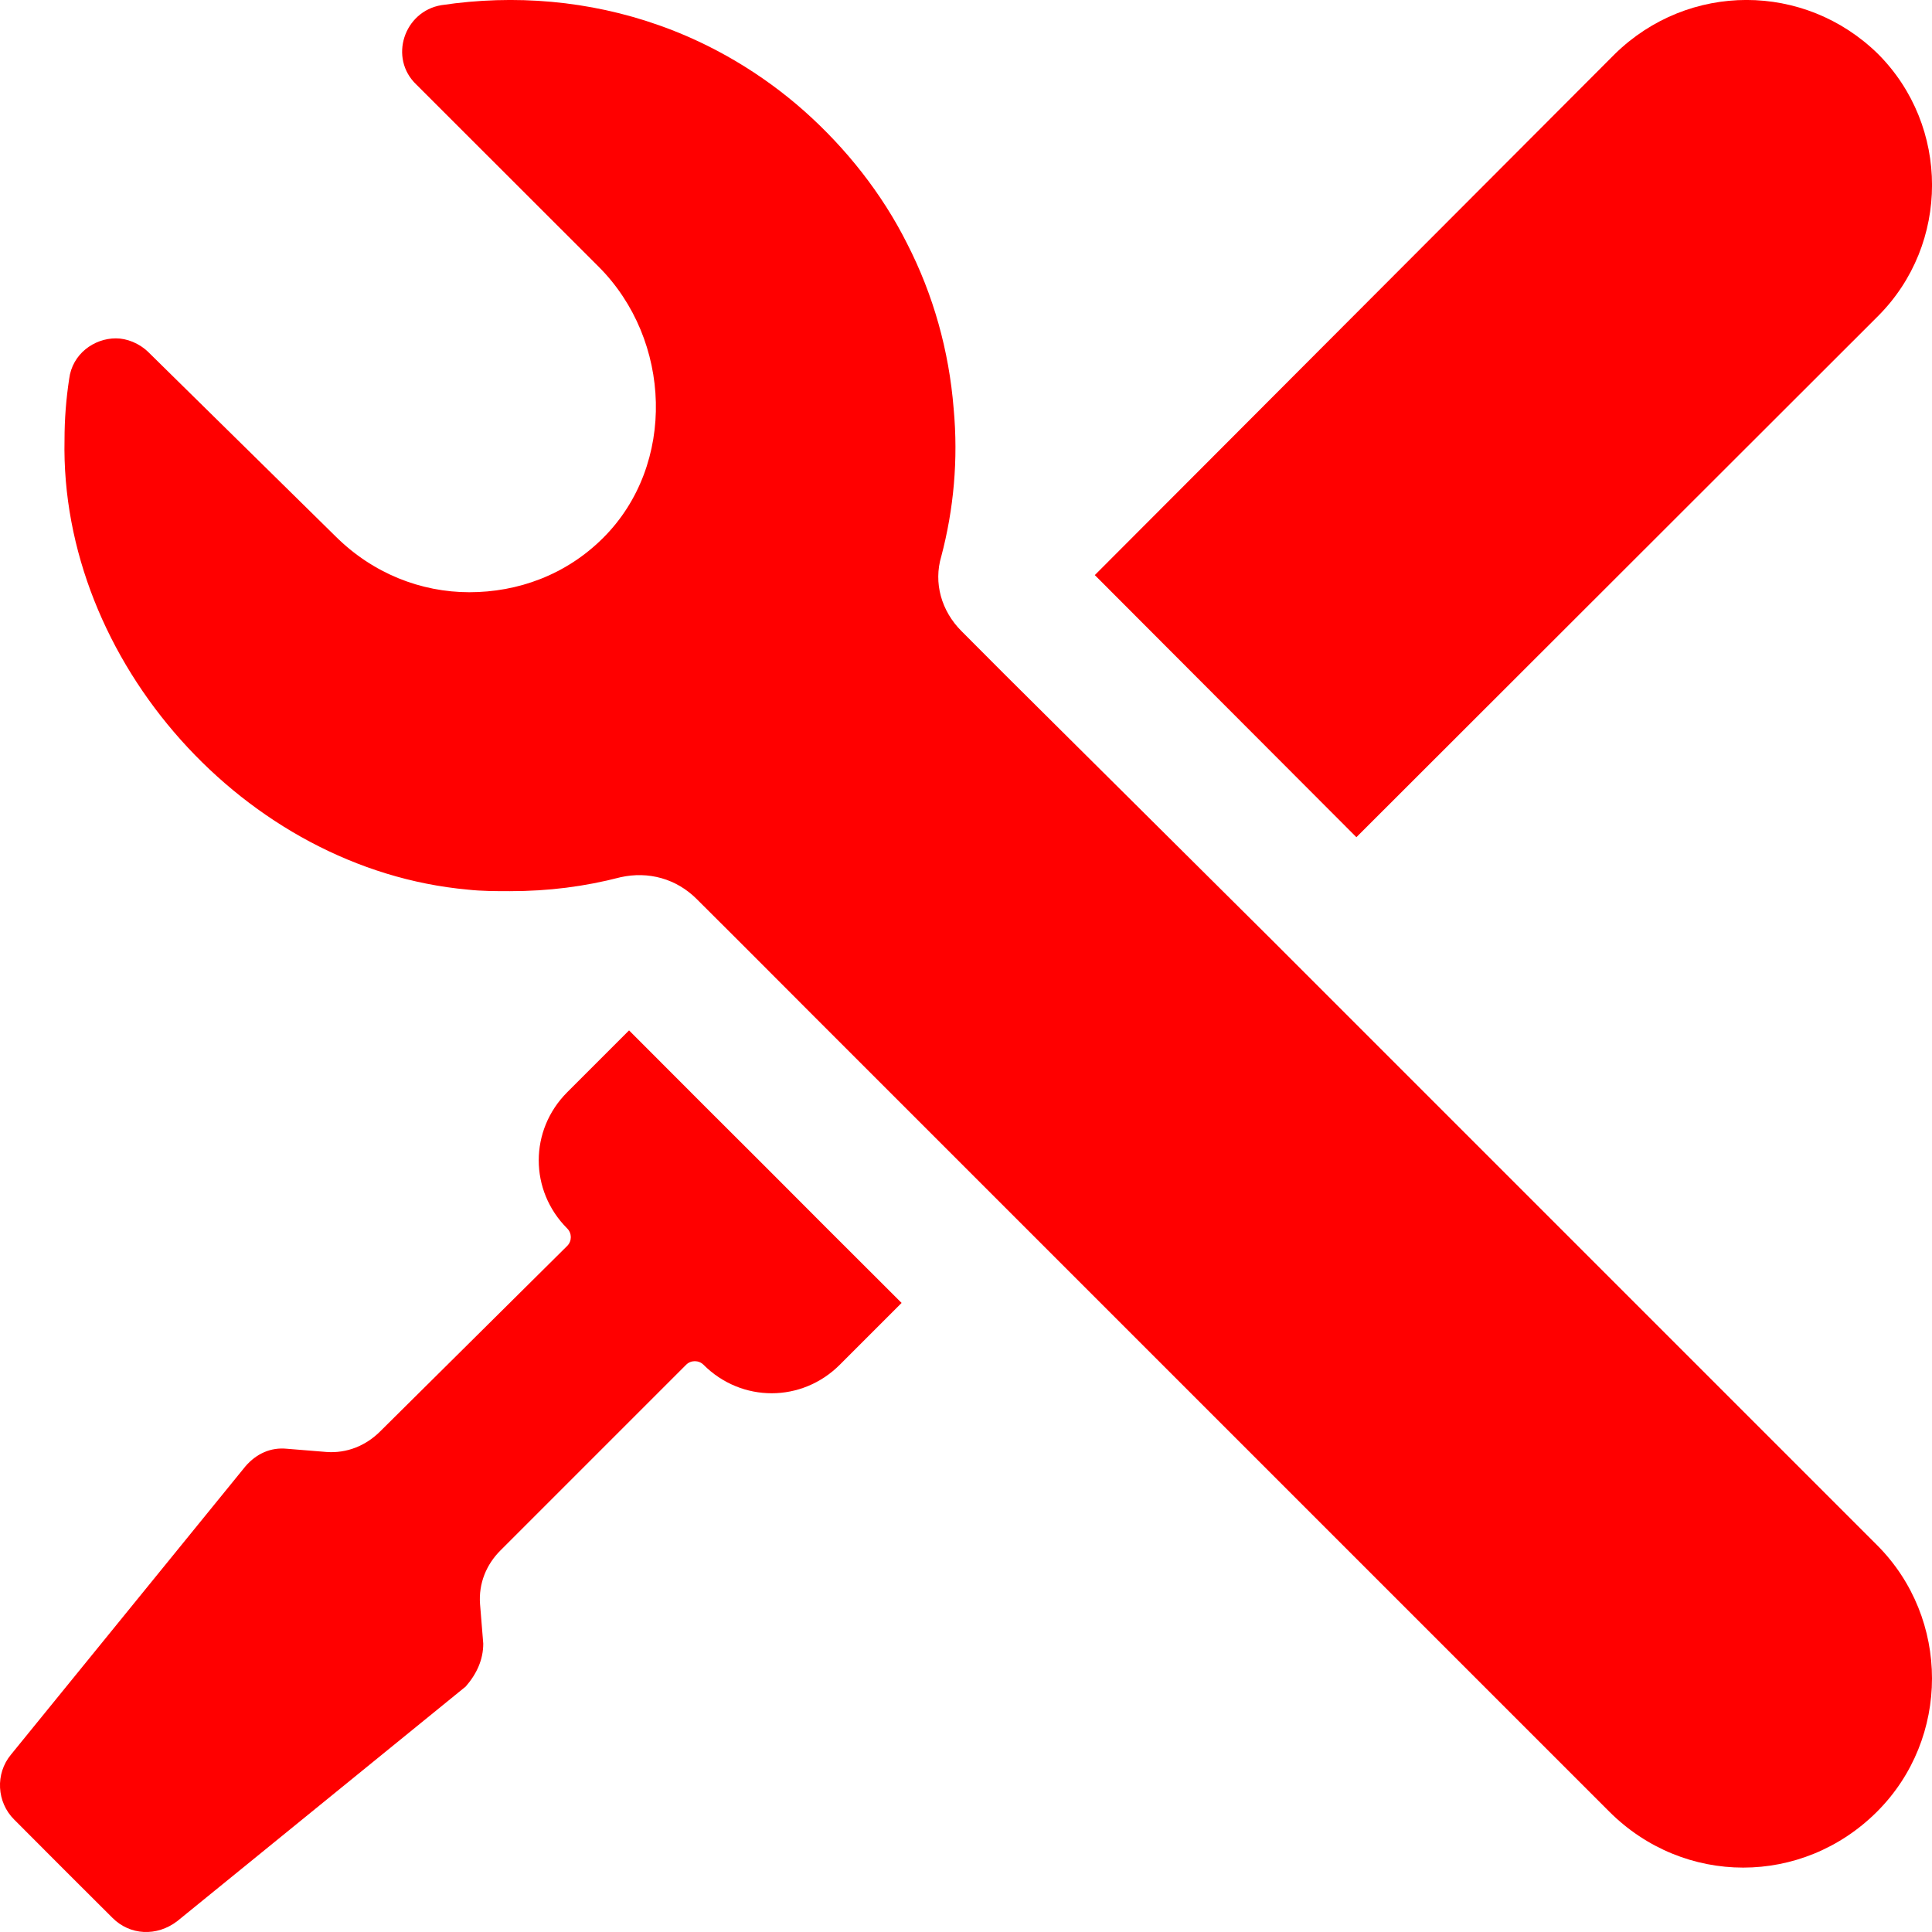<?xml version="1.0" encoding="UTF-8"?>
<svg width="15px" height="15px" viewBox="0 0 15 15" version="1.1" xmlns="http://www.w3.org/2000/svg" xmlns:xlink="http://www.w3.org/1999/xlink">
    <!-- Generator: Sketch 48.2 (47327) - http://www.bohemiancoding.com/sketch -->
    <title>Maintenance</title>
    <desc>Created with Sketch.</desc>
    <defs></defs>
    <g id="TURN-AROUND" stroke="none" stroke-width="1" fill="none" fill-rule="evenodd" transform="translate(-741, -455)">
        <g id="Group-23" transform="translate(494, 449)" fill="red" fill-rule="nonzero">
            <g id="Group-24" transform="translate(176, 0)">
                <g id="Maintenance" transform="translate(71, 6)">
                    <path d="M12.538,0.419 L8.5,4.465 L10.531,6.5 L14.581,2.454 C15.14,1.895 15.14,0.979 14.581,0.419 C14.011,-0.14 13.109,-0.14 12.538,0.419 Z" id="Shape"></path>
                    <path d="M9.883,7.306 L7.803,5.239 L7.465,4.9 C7.308,4.743 7.247,4.525 7.308,4.32 C7.404,3.957 7.441,3.57 7.404,3.171 C7.368,2.724 7.247,2.289 7.042,1.89 C6.848,1.503 6.57,1.152 6.244,0.862 C5.917,0.572 5.53,0.342 5.119,0.197 C4.575,0.004 3.995,-0.045 3.427,0.04 C3.137,0.088 3.016,0.451 3.233,0.657 L4.648,2.071 C5.216,2.639 5.252,3.607 4.684,4.175 C4.394,4.465 4.019,4.598 3.644,4.598 C3.269,4.598 2.895,4.453 2.604,4.163 L1.154,2.736 C1.081,2.664 0.984,2.627 0.9,2.627 C0.73,2.627 0.561,2.748 0.537,2.942 C0.513,3.099 0.501,3.256 0.501,3.413 C0.464,5.13 1.903,6.75 3.632,6.907 C3.741,6.919 3.85,6.919 3.958,6.919 C4.261,6.919 4.539,6.883 4.817,6.811 C5.035,6.762 5.252,6.823 5.409,6.98 L5.736,7.306 L6.316,7.887 L7.174,8.745 L7.803,9.374 L12.494,14.065 C12.784,14.355 13.159,14.5 13.534,14.5 C13.909,14.5 14.284,14.355 14.574,14.065 C15.142,13.497 15.142,12.566 14.574,11.997 L9.883,7.306 Z" id="Shape"></path>
                    <path d="M3.752,12.761 L3.727,12.454 C3.715,12.294 3.776,12.146 3.887,12.036 L5.327,10.596 C5.364,10.559 5.425,10.559 5.462,10.596 C5.757,10.891 6.225,10.891 6.52,10.596 L7,10.116 L6.409,9.526 L5.942,9.058 L5.474,8.591 L4.884,8 L4.404,8.48 C4.109,8.775 4.109,9.243 4.404,9.538 C4.441,9.575 4.441,9.636 4.404,9.673 L2.952,11.113 C2.841,11.224 2.693,11.285 2.534,11.273 L2.226,11.248 C2.103,11.236 1.992,11.285 1.906,11.384 L0.085,13.623 C-0.038,13.771 -0.026,13.992 0.11,14.127 L0.491,14.509 L0.873,14.89 C1.008,15.026 1.217,15.038 1.377,14.915 L3.616,13.094 C3.702,12.995 3.752,12.885 3.752,12.761 Z" id="Shape"></path>
                </g>
            </g>
        </g>
    </g>
</svg>